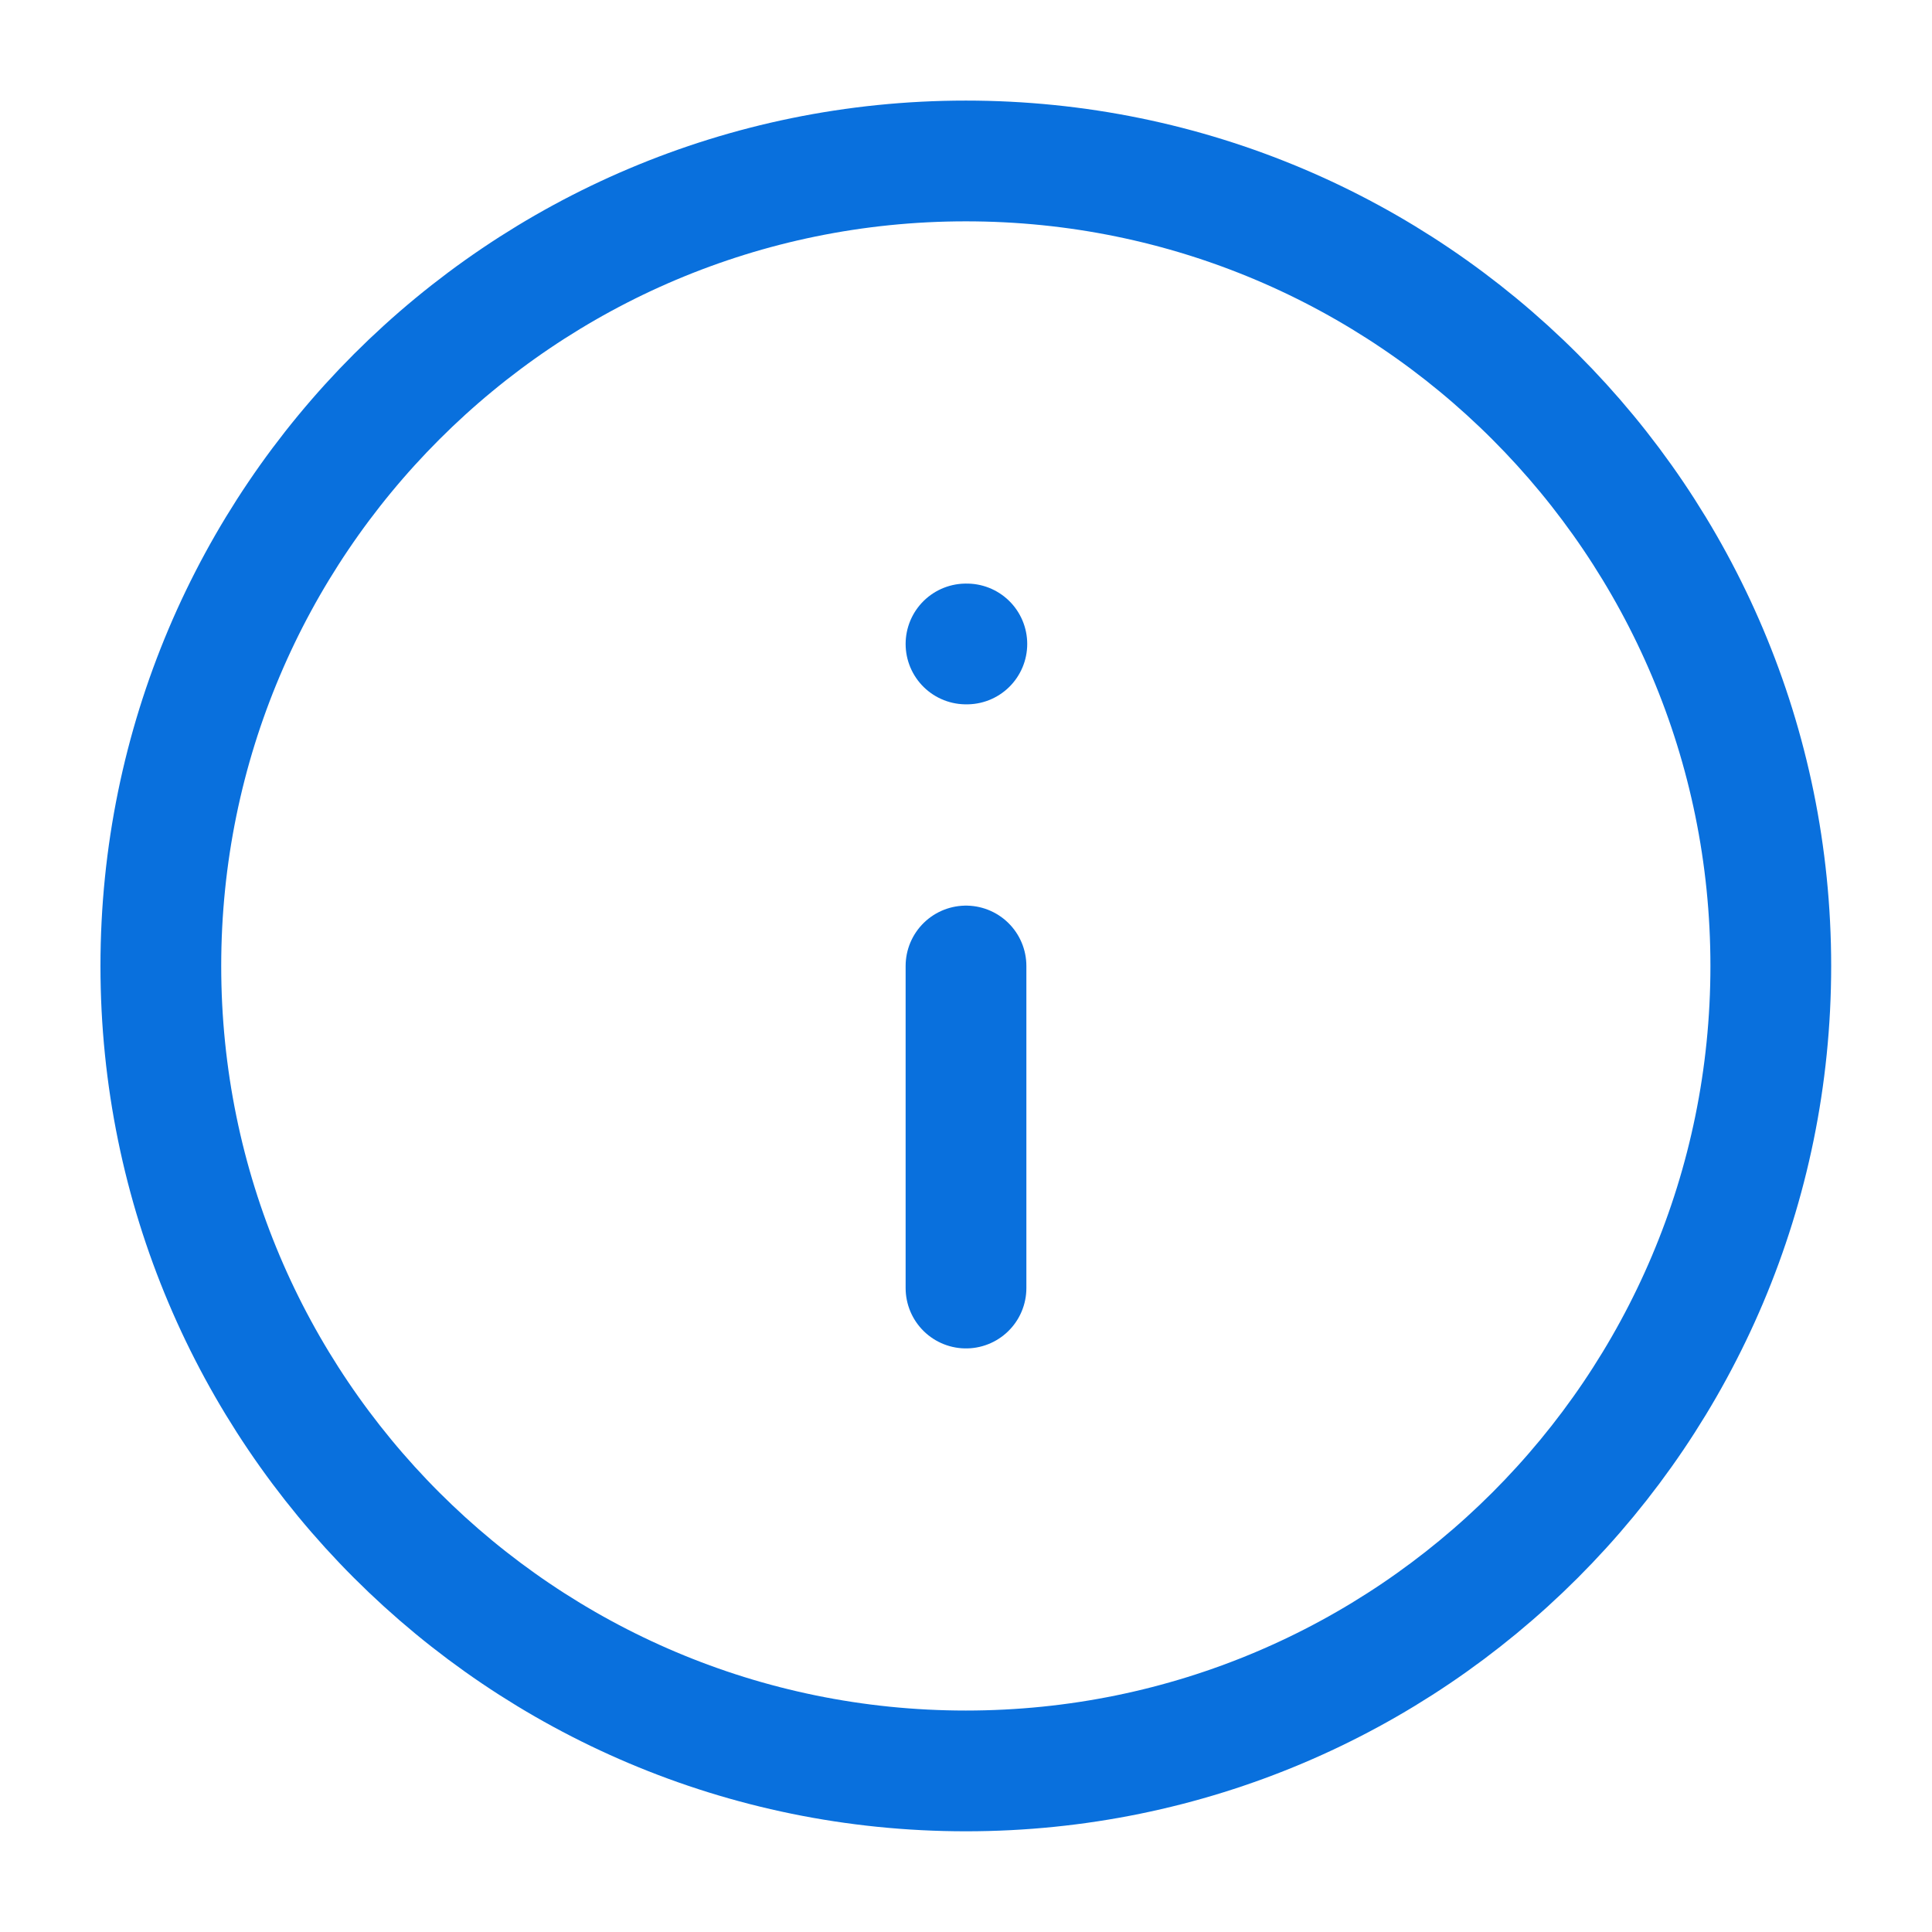 <svg width="16" height="16" viewBox="0 0 16 16" fill="none" xmlns="http://www.w3.org/2000/svg">
<path d="M7.999 14.666C11.681 14.666 14.665 11.682 14.665 8C14.665 4.318 11.681 1.333 7.999 1.333C4.317 1.333 1.332 4.318 1.332 8C1.332 11.682 4.317 14.666 7.999 14.666Z" stroke="#0970DD" stroke-linecap="round" stroke-linejoin="round"/>
<path d="M8 10.667V8" stroke="#0970DD" stroke-linecap="round" stroke-linejoin="round"/>
<path d="M8 5.333H8.007" stroke="#0970DD" stroke-linecap="round" stroke-linejoin="round"/>
</svg>
